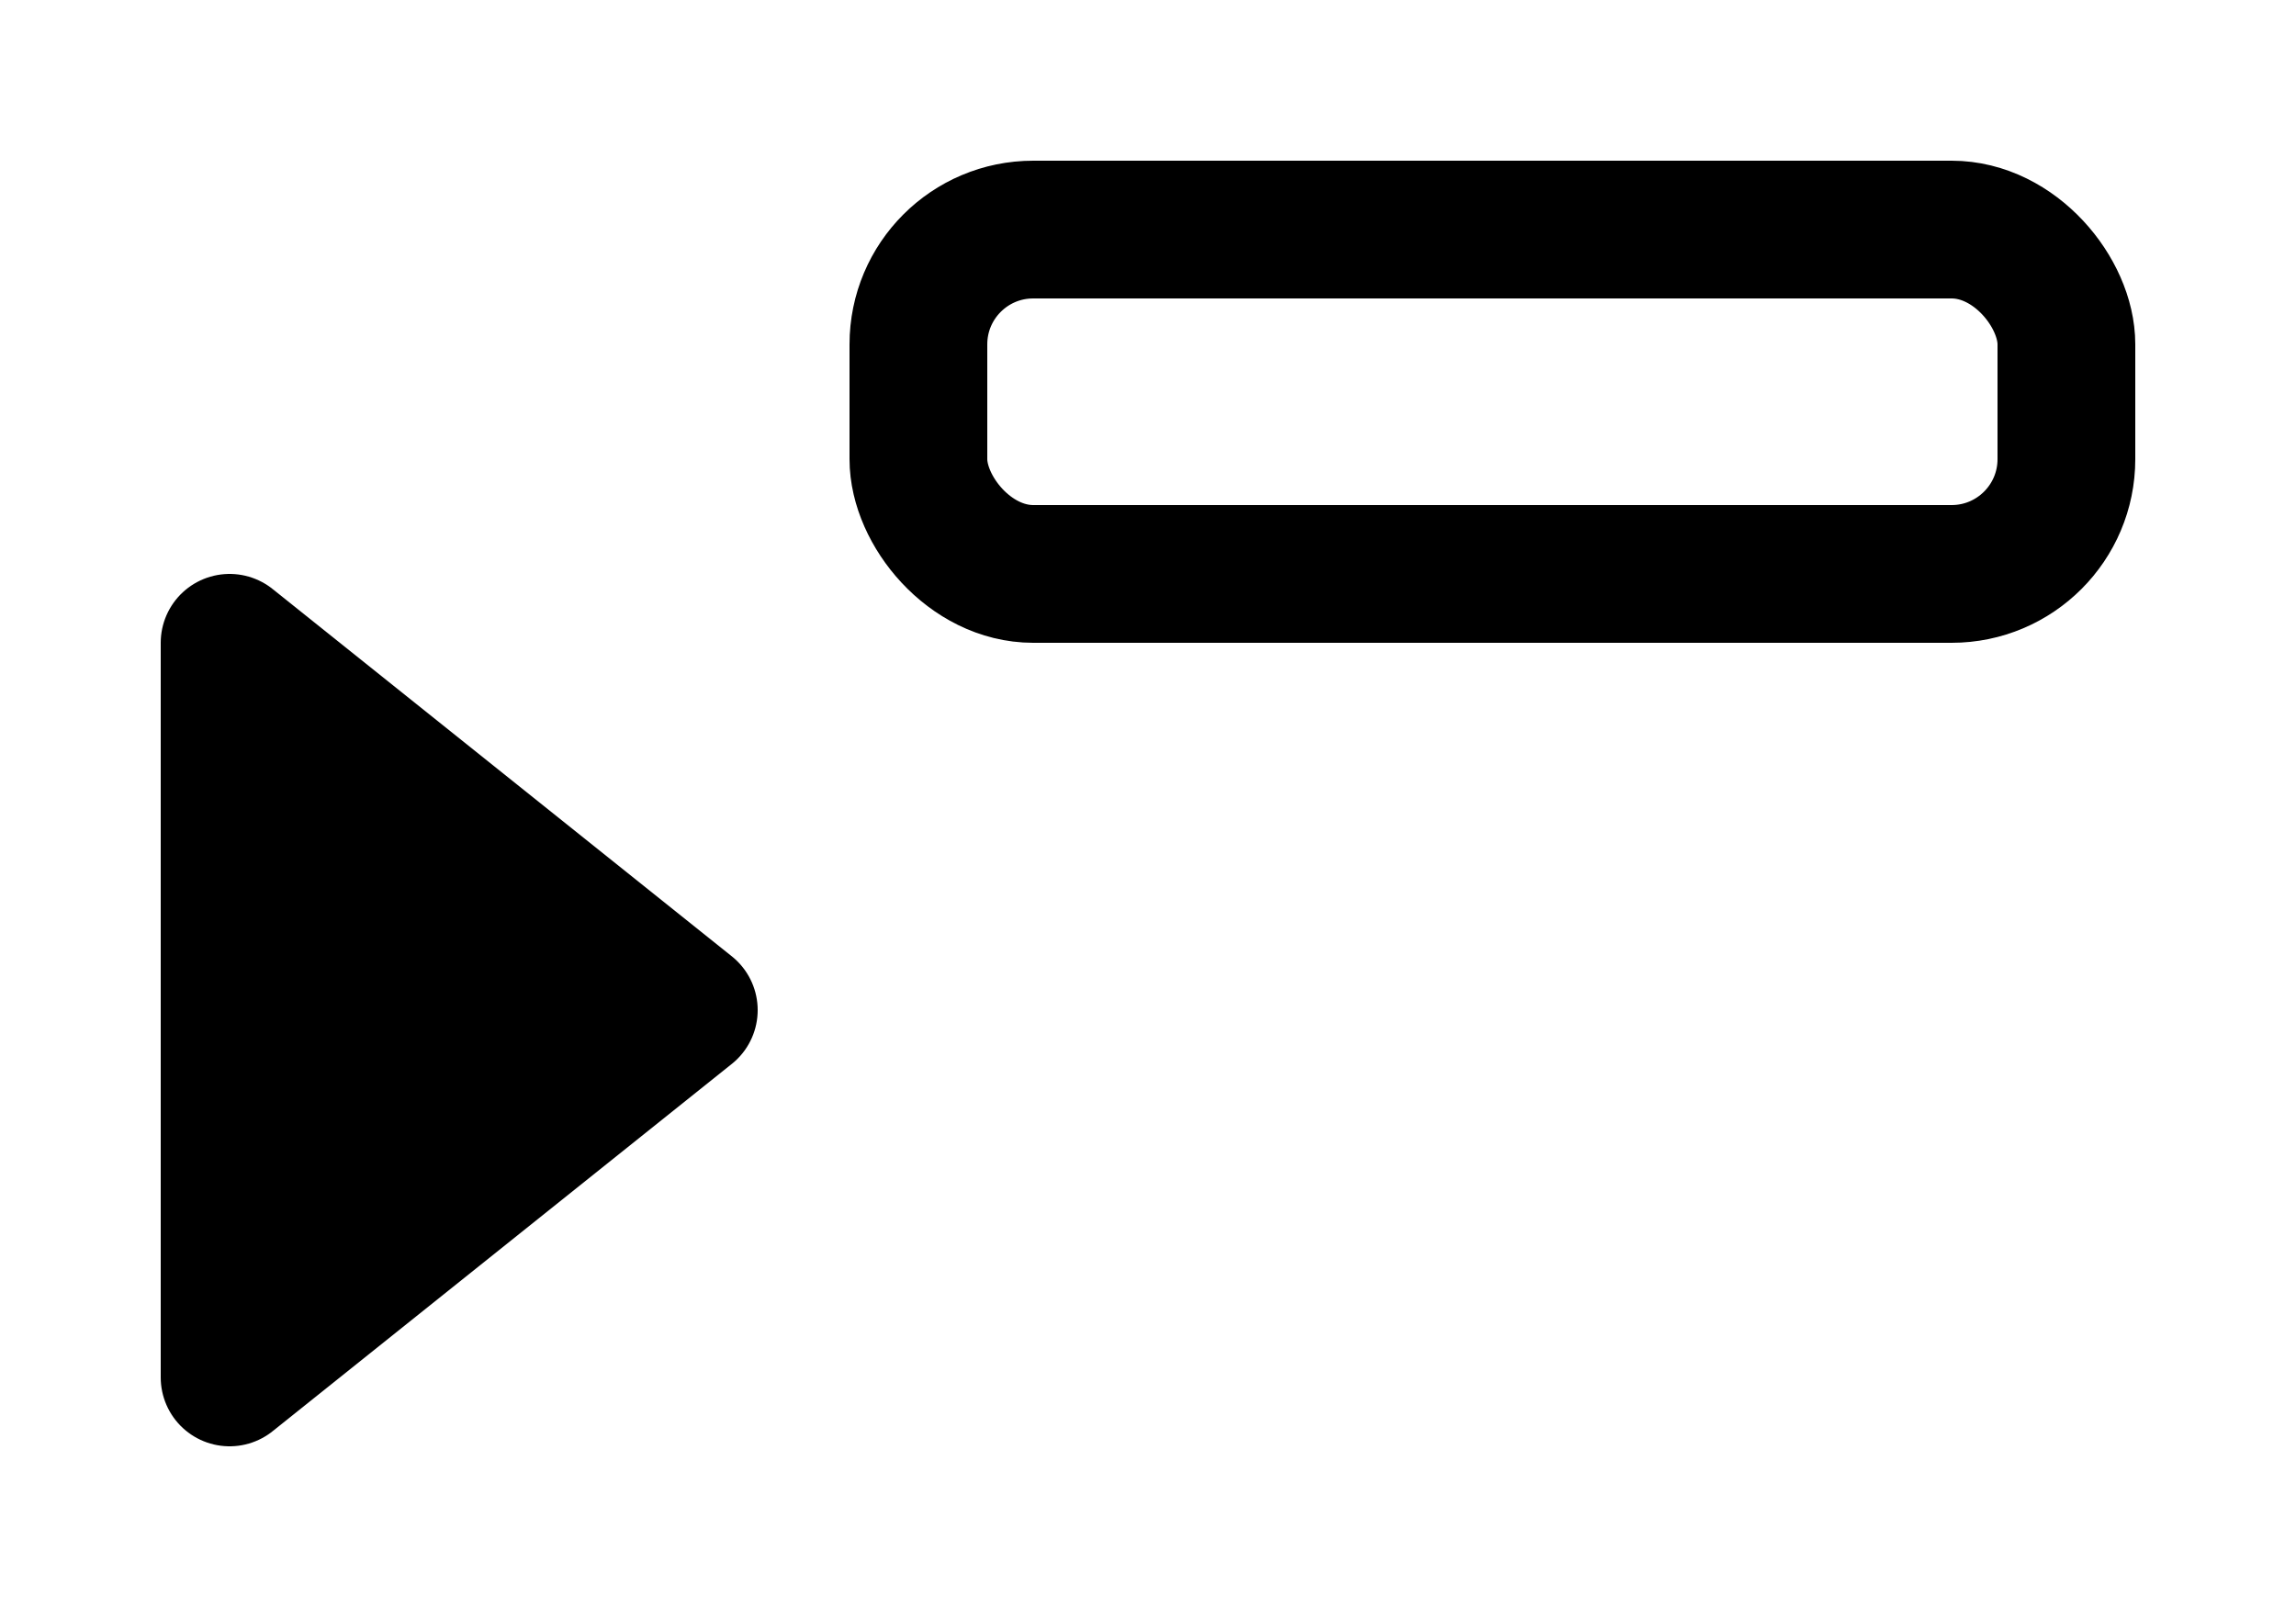 <?xml version="1.0" encoding="utf-8"?>
<!-- License: CC0, Zookeeper Online https://zookeeper.ibinx.com/ -->
<svg xmlns="http://www.w3.org/2000/svg" viewBox="30 50 100 70" width="200" height="140">
  <g fill="none" stroke="#000" stroke-width="6" stroke-linecap="round" stroke-linejoin="round">
    <!-- Rectangle: 50 × 15 -->
    <rect x="70" y="60" width="50" height="15" rx="5" ry="5"/>

    <!-- Right-pointing triangle: apex centred at (60, 94), base 78 - 110 -->
    <path fill="#000" d="M60 94 L40 78 L40 110 Z"/>
  </g>
</svg>
